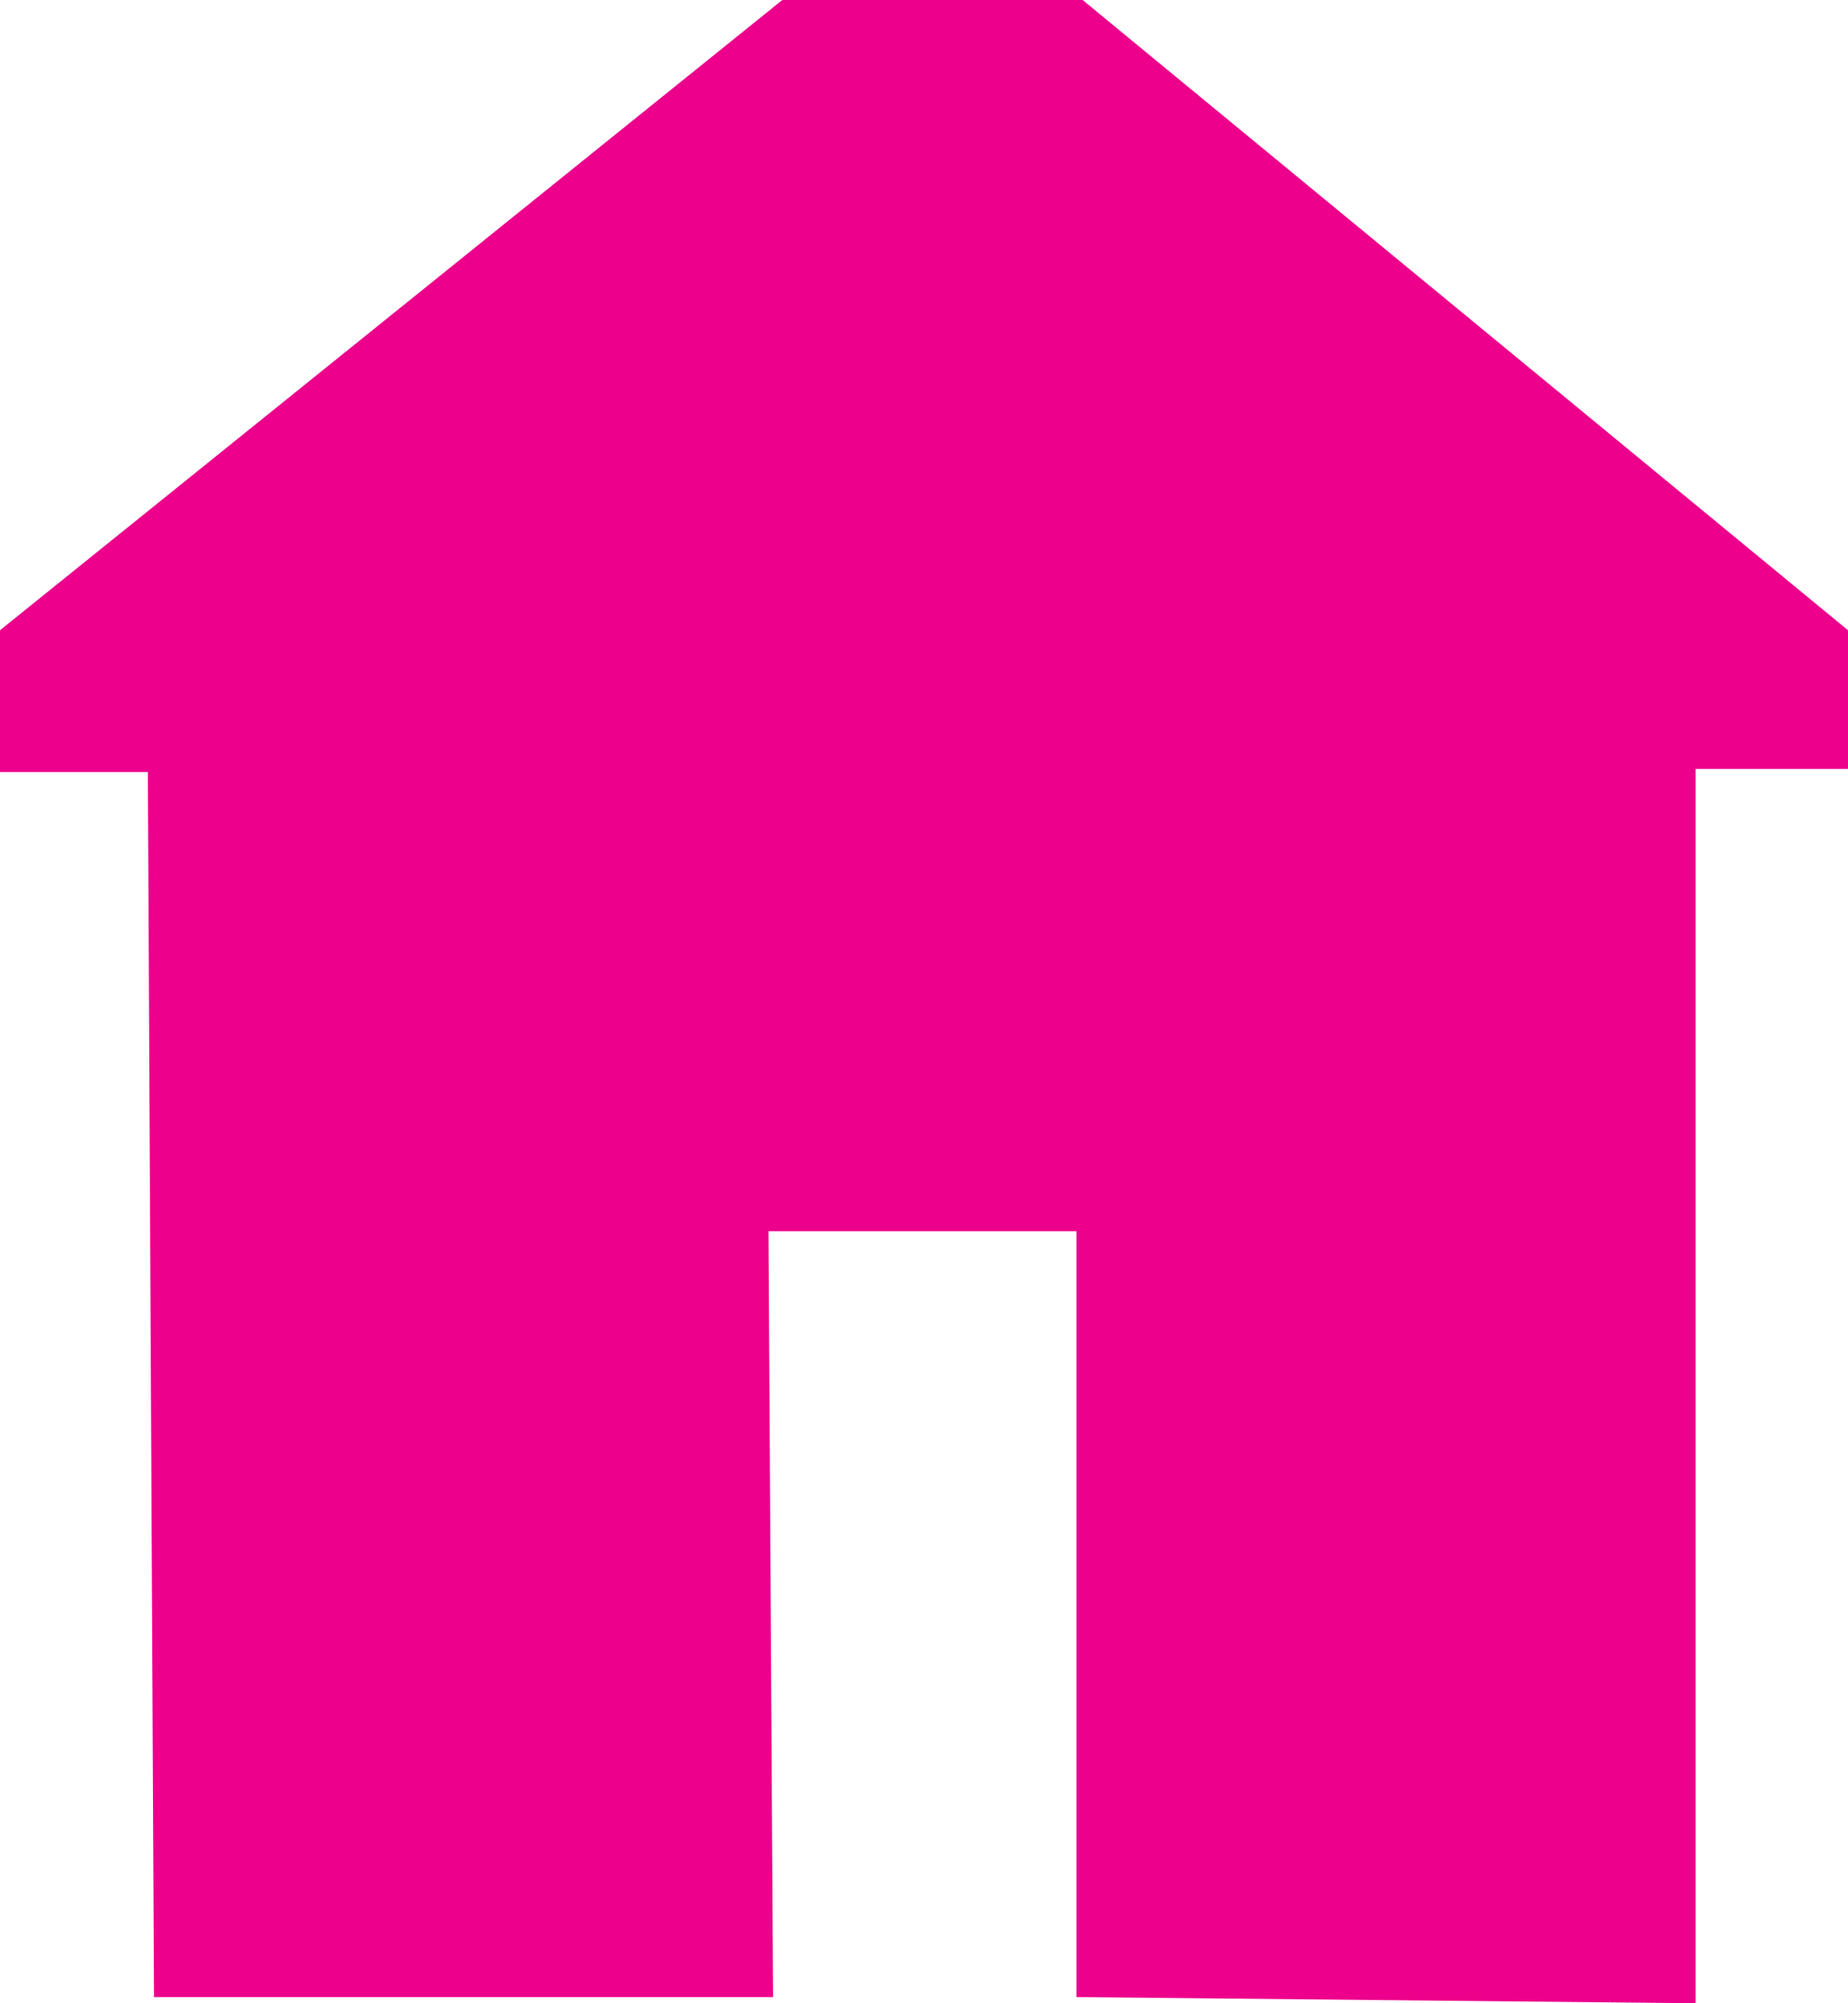 <svg xmlns="http://www.w3.org/2000/svg" viewBox="0 0 12 13"><defs><style>.cls-1{fill:#ec008c;}</style></defs><g id="Layer_2" data-name="Layer 2"><g id="Layer_1-2" data-name="Layer 1"><polyline class="cls-1" points="11.01 13 11.01 4.99 12 4.99 12 4.09 7.03 0 5.08 0 0 4.09 0 5.01 0.96 5.01 1 12.96 5.02 12.96 4.99 7.99 6.99 7.99 6.99 12.96"/></g></g></svg>